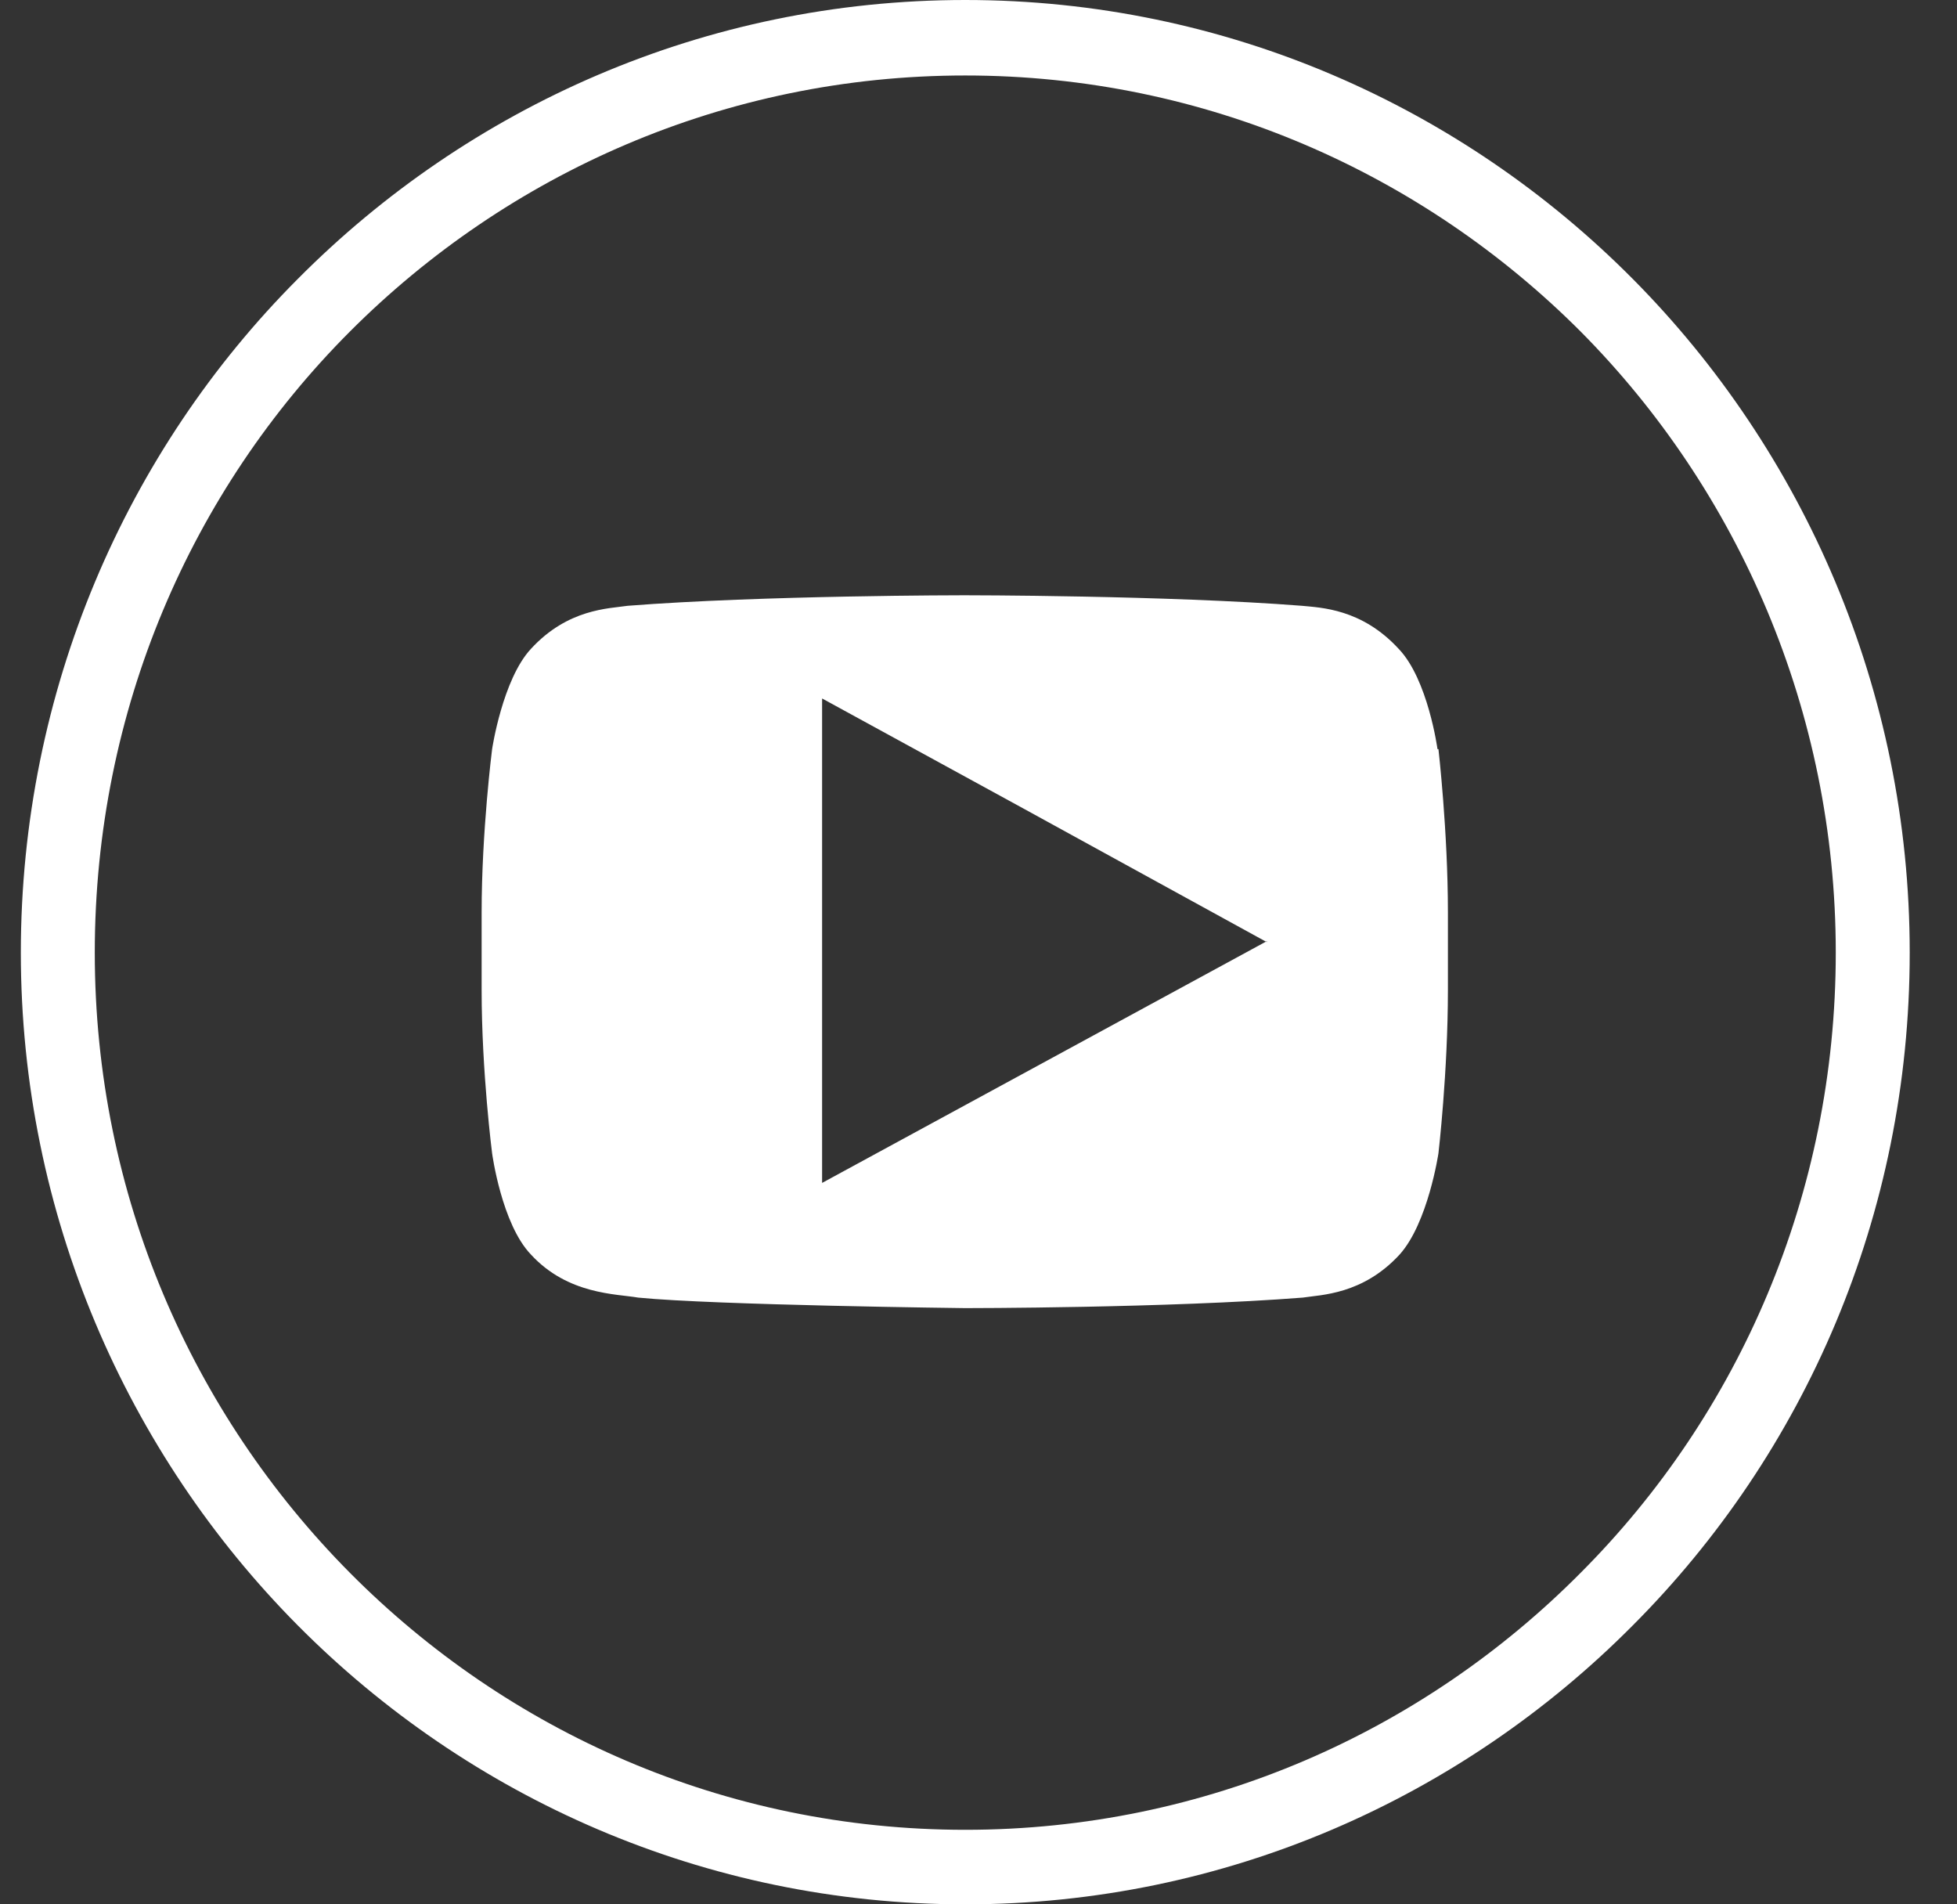<svg width="37" height="36" viewBox="0 0 37 36" fill="none" xmlns="http://www.w3.org/2000/svg">
<rect x="0" y="0" width="37" height="36" fill="#333333" stroke="none"/>
<path d="M18.25 0C23.18 0 27.644 2.023 30.871 5.274C34.098 8.526 36.106 13.042 36.106 18.009C36.106 22.976 34.116 27.474 30.871 30.726C27.644 33.977 23.18 36 18.25 36C13.32 36 8.856 33.977 5.629 30.726C2.401 27.474 0.394 22.958 0.394 18.009C0.394 13.06 2.384 8.526 5.629 5.274C8.856 2.023 13.32 0 18.25 0ZM29.885 6.268C26.909 3.288 22.804 1.427 18.25 1.427C13.696 1.427 9.591 3.288 6.615 6.268C3.621 9.266 1.792 13.421 1.792 18.009C1.792 22.597 3.639 26.734 6.615 29.732C9.591 32.731 13.696 34.591 18.25 34.591C22.804 34.591 26.909 32.731 29.885 29.732C32.879 26.734 34.708 22.579 34.708 18.009C34.708 13.439 32.861 9.266 29.885 6.268Z" fill="white"/>
<path fill-rule="evenodd" clip-rule="evenodd" d="M27.178 14.162C27.178 14.162 26.999 12.843 26.443 12.265C25.744 11.506 24.973 11.488 24.614 11.452C22.068 11.253 18.232 11.253 18.232 11.253C18.232 11.253 14.413 11.253 11.867 11.452C11.509 11.506 10.738 11.506 10.039 12.265C9.501 12.843 9.304 14.162 9.304 14.162C9.304 14.162 9.106 15.715 9.106 17.25V18.713C9.106 20.267 9.304 21.802 9.304 21.802C9.304 21.802 9.483 23.139 10.039 23.717C10.738 24.476 11.652 24.458 12.065 24.53C13.517 24.674 18.25 24.729 18.25 24.729C18.25 24.729 22.086 24.729 24.632 24.53C24.973 24.476 25.762 24.476 26.461 23.717C26.999 23.121 27.196 21.802 27.196 21.802C27.196 21.802 27.375 20.267 27.375 18.713V17.25C27.375 15.715 27.196 14.162 27.196 14.162H27.178ZM23.951 17.792L15.543 22.362V13.204L19.343 15.281L23.951 17.81V17.792Z" fill="white"/>
</svg>
